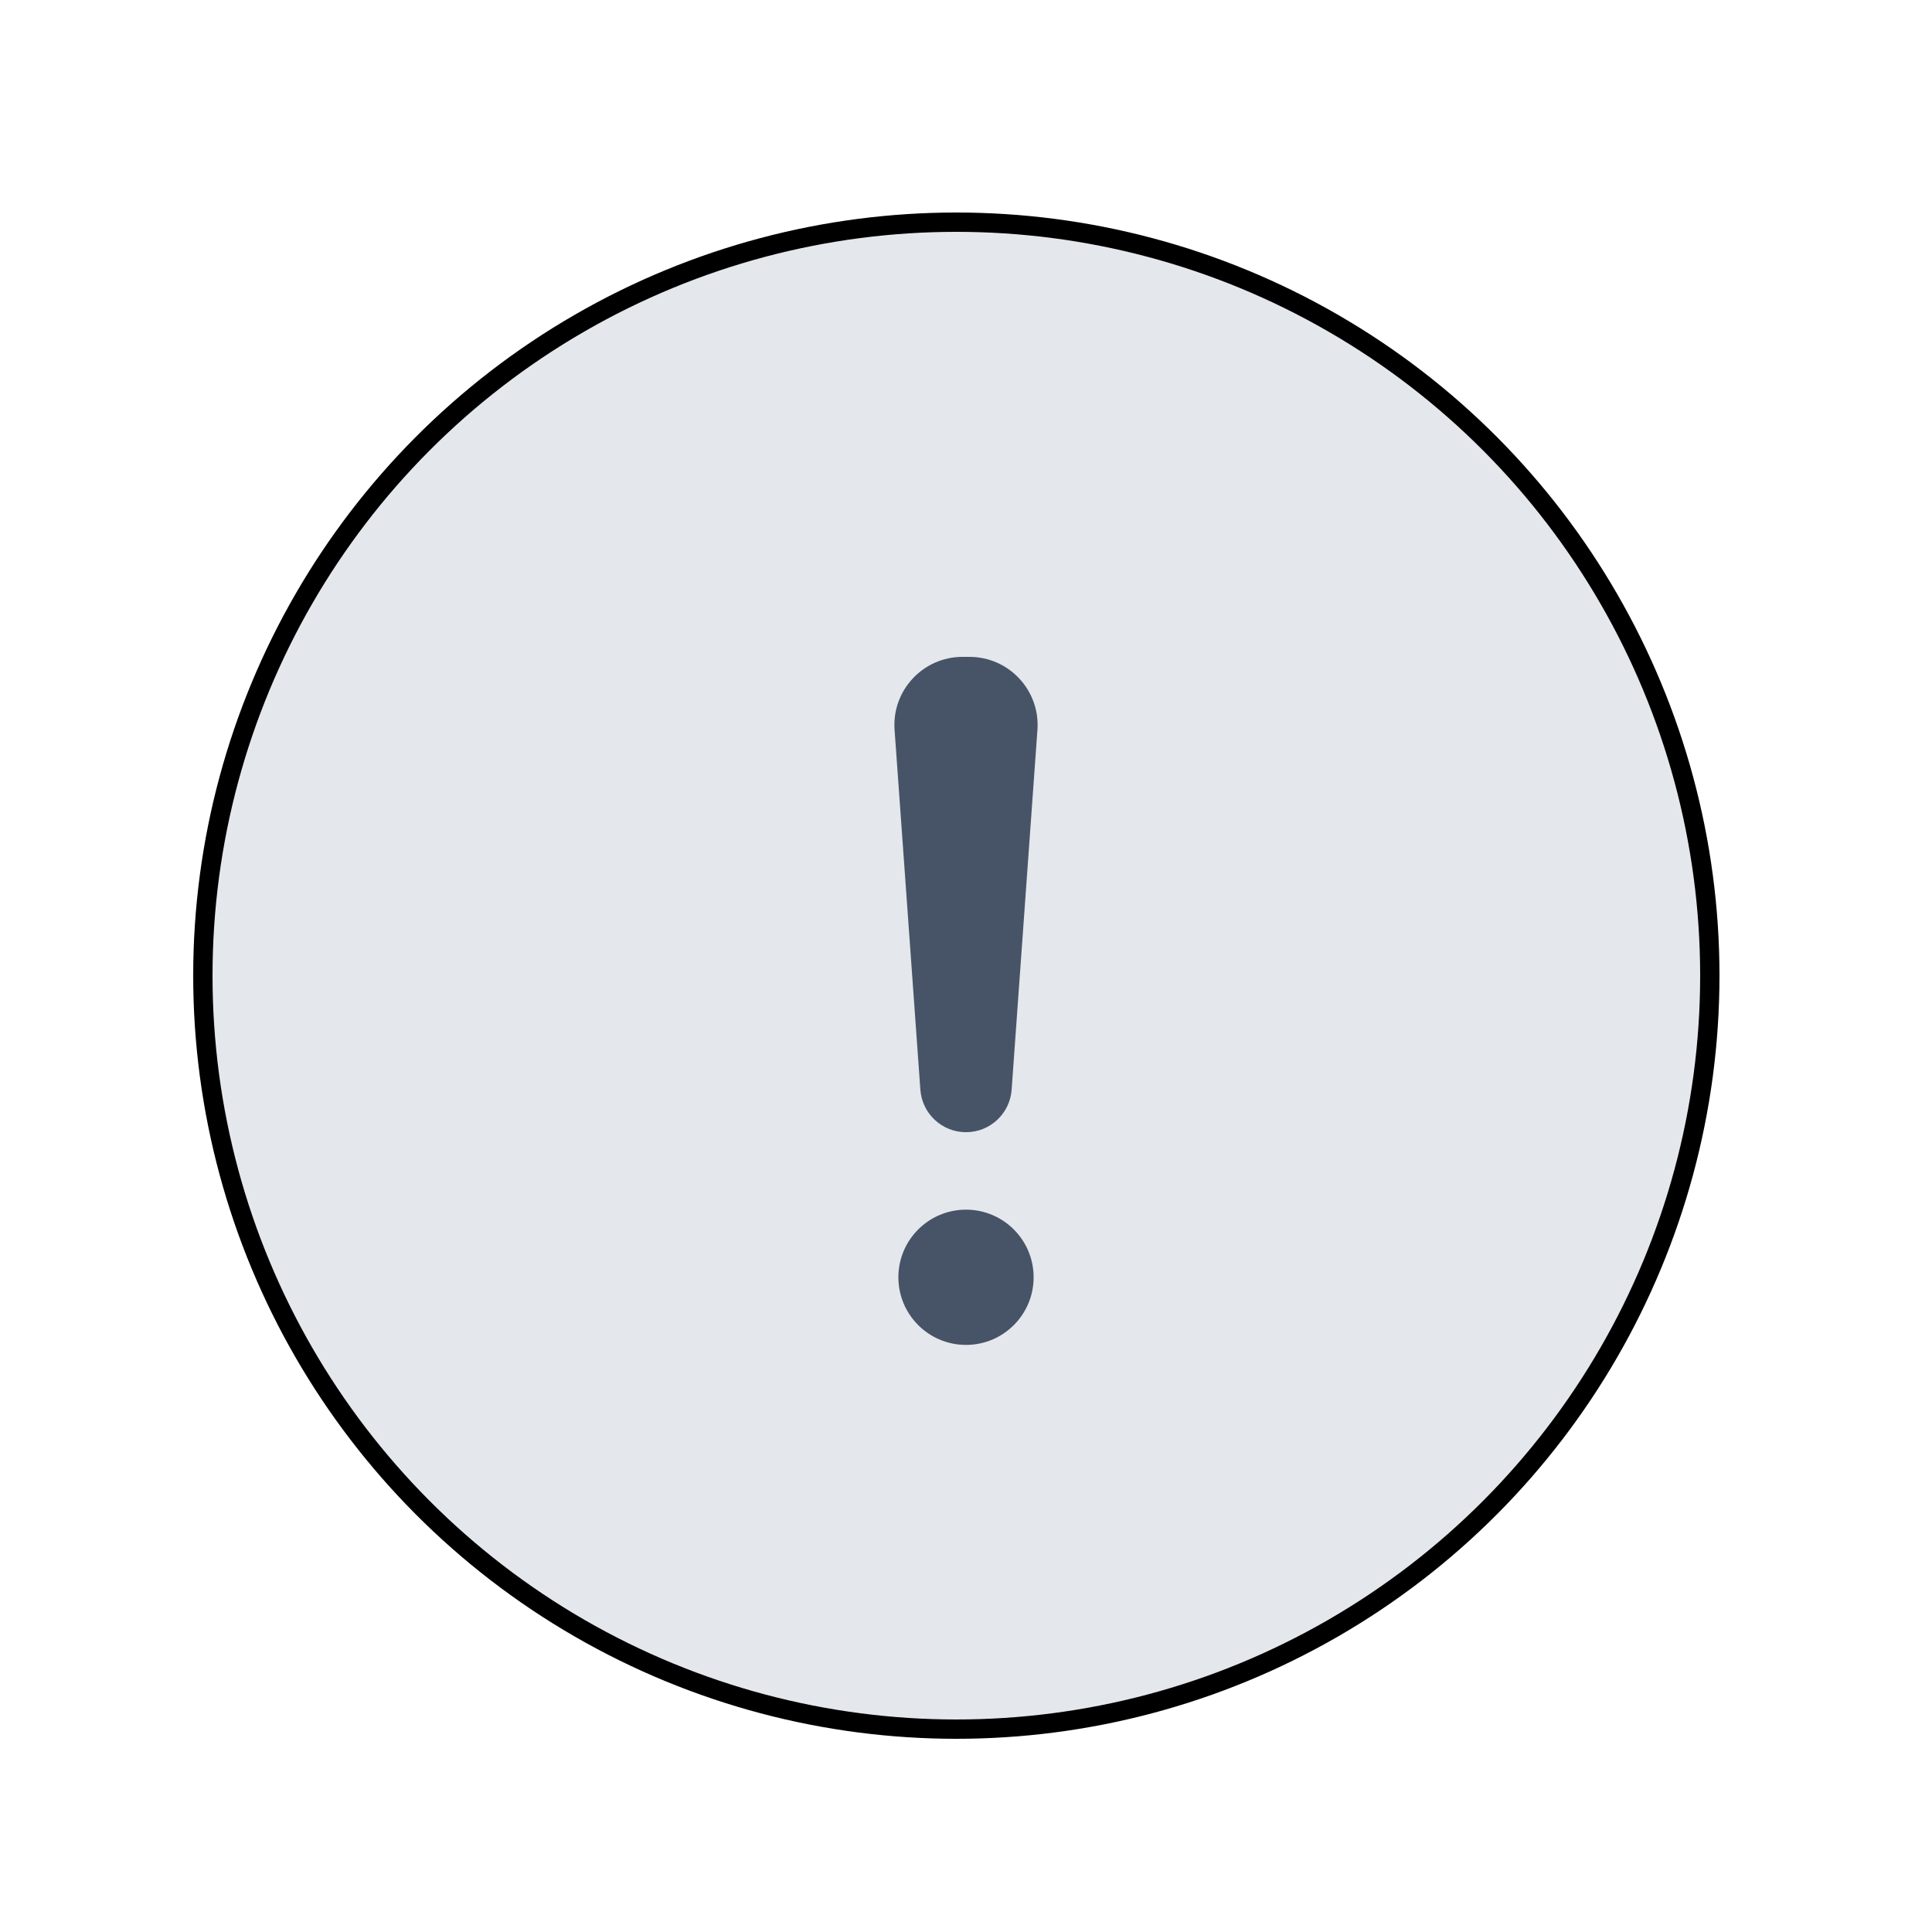 <svg width="100" height="100" viewBox="0 0 100 100" fill="none" xmlns="http://www.w3.org/2000/svg">
<rect width="100" height="100" fill="white"/>
<circle cx="49.5" cy="50.5" r="39" fill="#E4E7EC" stroke="black"/>
<path fill-rule="evenodd" clip-rule="evenodd" d="M49.821 34C47.773 34 46.156 35.737 46.303 37.779L47.638 56.403C47.727 57.642 48.758 58.602 50 58.602C51.242 58.602 52.273 57.642 52.362 56.403L53.697 37.779C53.843 35.737 52.226 34 50.179 34H49.821ZM50 62.612C51.933 62.612 53.5 64.179 53.5 66.112C53.5 68.045 51.933 69.612 50 69.612C48.067 69.612 46.5 68.045 46.5 66.112C46.5 64.179 48.067 62.612 50 62.612Z" fill="#475467"/>
</svg>
